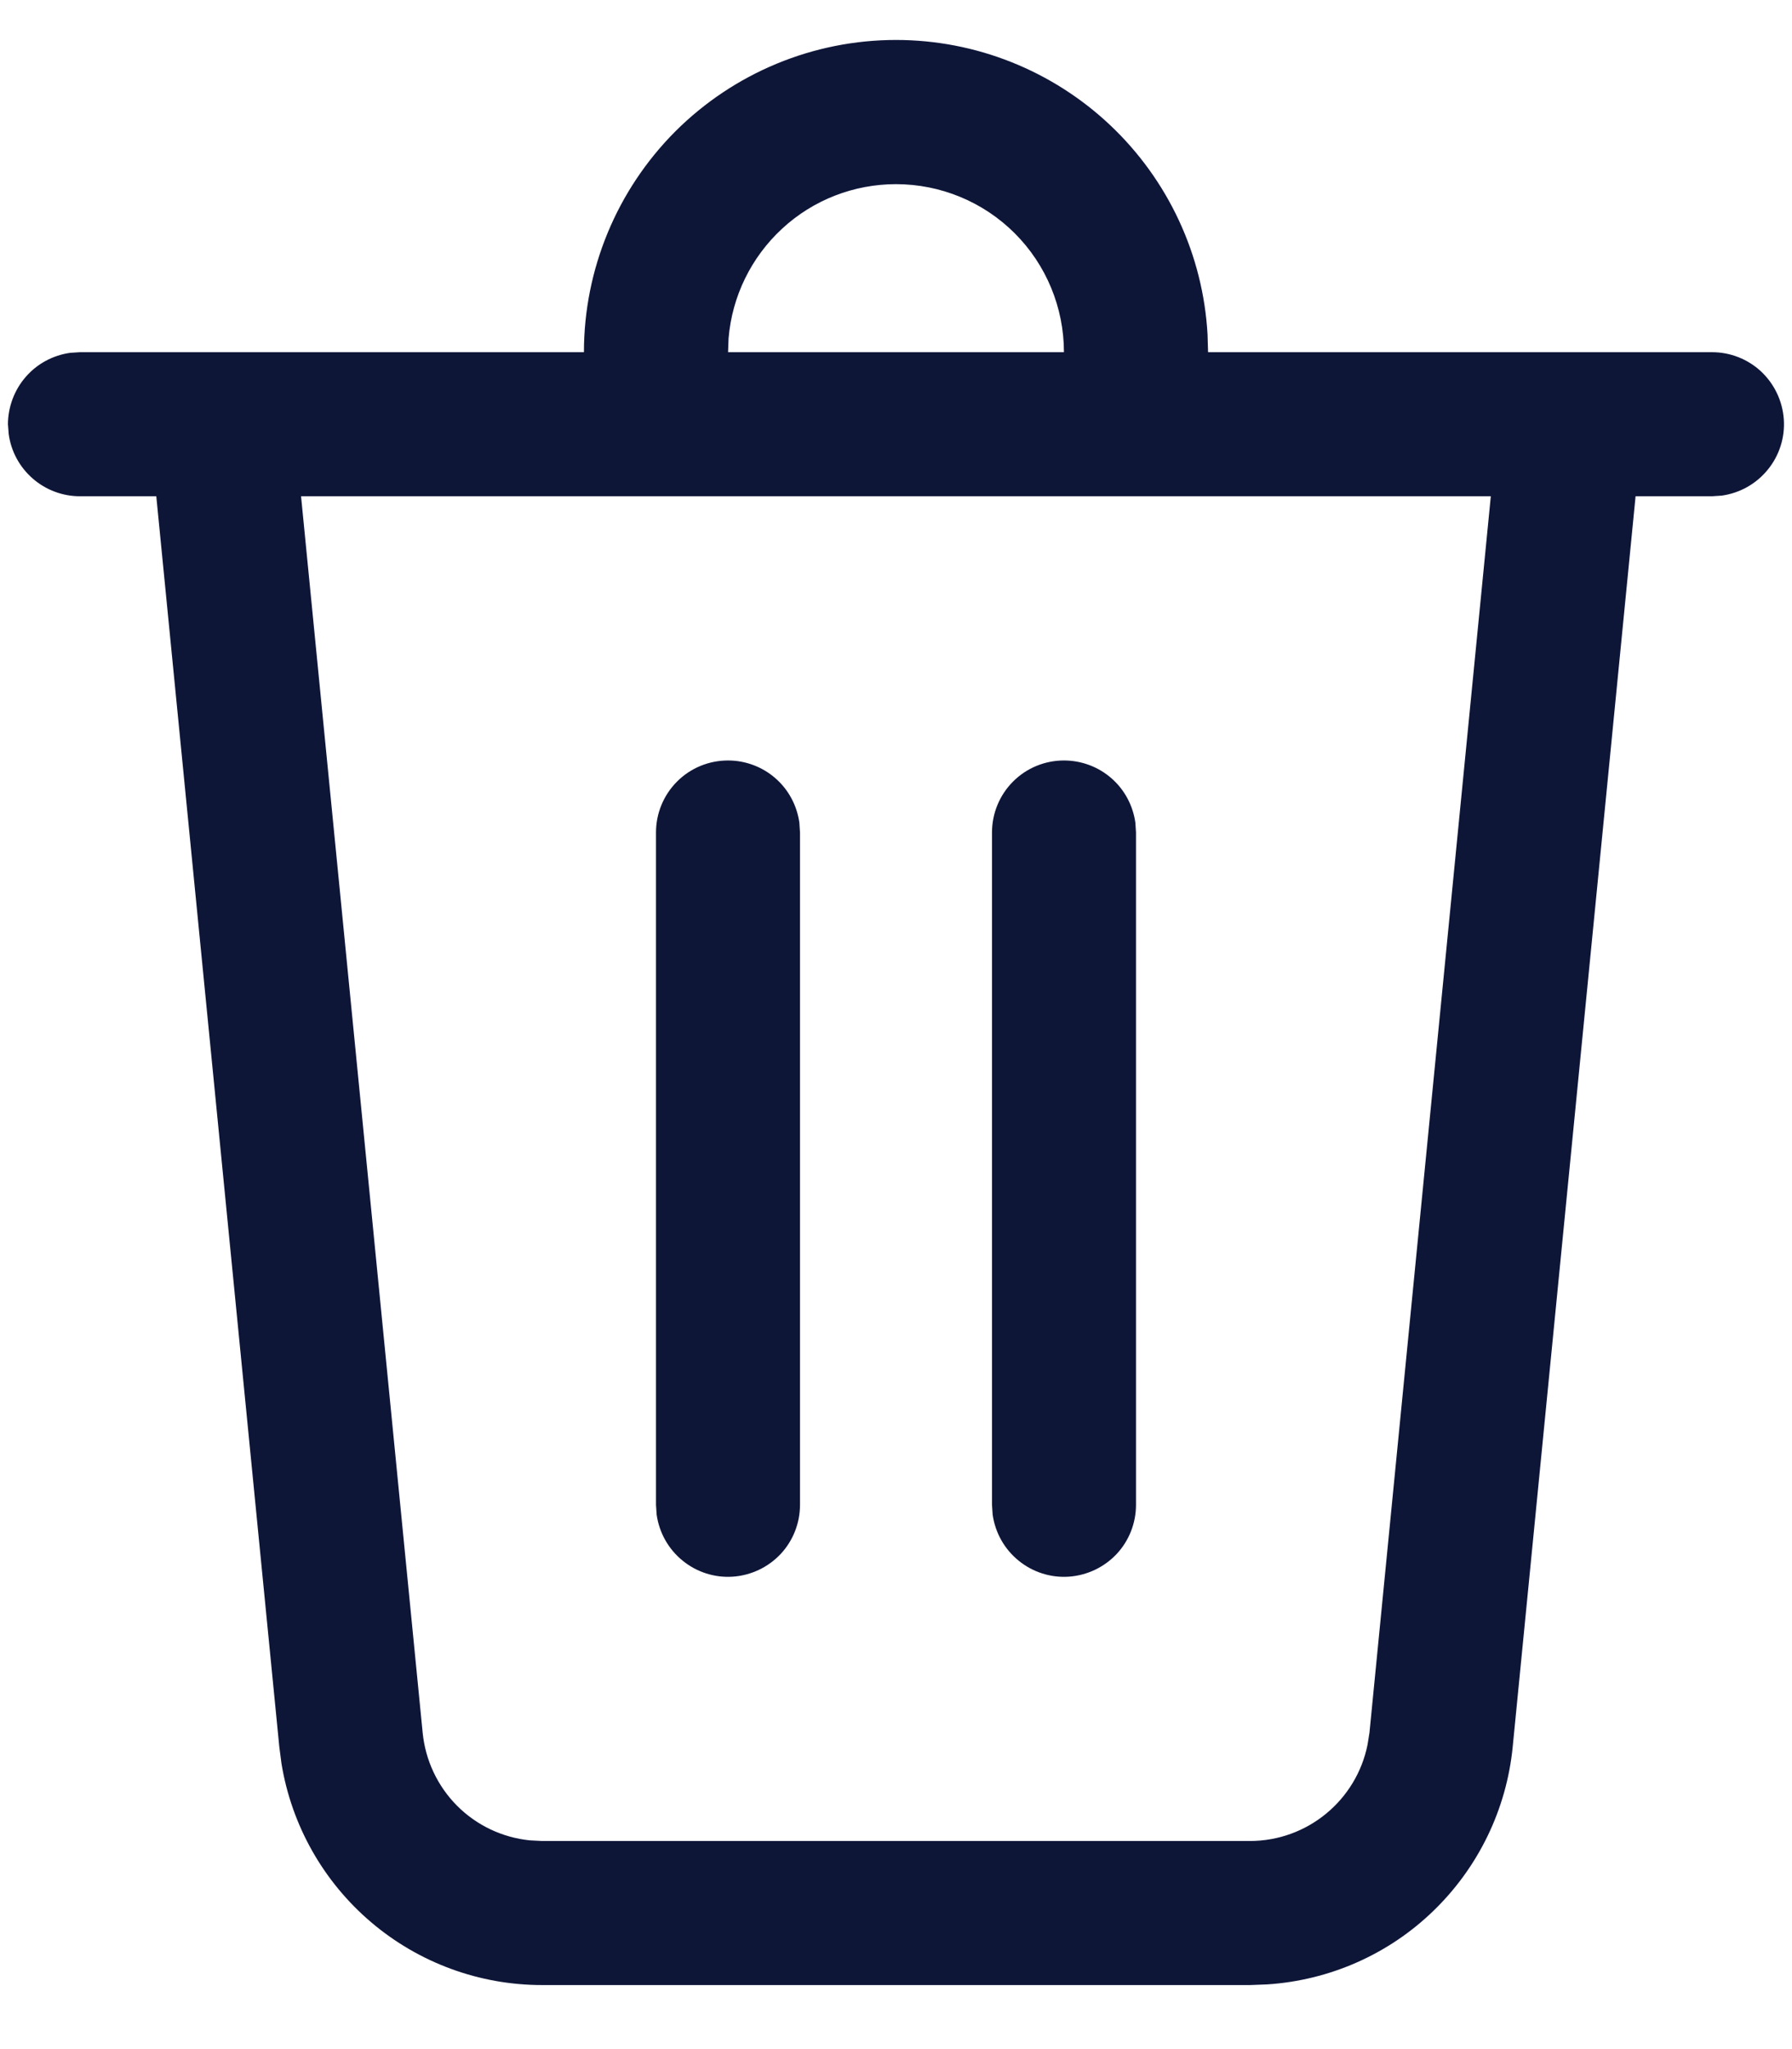 <svg width="14" height="16" viewBox="0 0 14 16" fill="none" xmlns="http://www.w3.org/2000/svg">
<path d="M7 0.312C7.623 0.312 8.222 0.551 8.674 0.978C9.127 1.406 9.399 1.99 9.434 2.612L9.438 2.75H13.375C13.518 2.75 13.655 2.804 13.759 2.901C13.863 2.999 13.926 3.132 13.936 3.274C13.946 3.416 13.901 3.557 13.811 3.667C13.721 3.778 13.593 3.85 13.451 3.87L13.375 3.875H12.778L11.818 13.64C11.77 14.127 11.55 14.581 11.198 14.921C10.847 15.261 10.385 15.464 9.897 15.495L9.765 15.5H4.235C3.745 15.5 3.272 15.326 2.899 15.009C2.526 14.692 2.278 14.253 2.199 13.77L2.182 13.639L1.221 3.875H0.625C0.489 3.875 0.358 3.826 0.255 3.736C0.153 3.647 0.086 3.524 0.068 3.389L0.062 3.312C0.063 3.177 0.112 3.045 0.201 2.943C0.29 2.84 0.414 2.774 0.548 2.755L0.625 2.75H4.562C4.562 2.104 4.819 1.484 5.276 1.026C5.734 0.569 6.354 0.312 7 0.312ZM11.648 3.875H2.352L3.302 13.529C3.323 13.744 3.418 13.946 3.57 14.099C3.723 14.253 3.924 14.348 4.139 14.37L4.235 14.375H9.765C10.215 14.375 10.597 14.056 10.684 13.623L10.699 13.529L11.647 3.875H11.648ZM8.312 5.938C8.448 5.938 8.58 5.987 8.682 6.076C8.785 6.165 8.851 6.289 8.87 6.423L8.875 6.5V11.75C8.875 11.893 8.821 12.03 8.724 12.134C8.626 12.238 8.493 12.301 8.351 12.311C8.209 12.321 8.068 12.276 7.958 12.186C7.847 12.096 7.775 11.968 7.755 11.826L7.75 11.75V6.5C7.75 6.351 7.809 6.208 7.915 6.102C8.02 5.997 8.163 5.938 8.312 5.938ZM5.688 5.938C5.823 5.938 5.955 5.987 6.057 6.076C6.16 6.165 6.226 6.289 6.245 6.423L6.25 6.5V11.75C6.25 11.893 6.196 12.03 6.099 12.134C6.001 12.238 5.868 12.301 5.726 12.311C5.584 12.321 5.443 12.276 5.333 12.186C5.222 12.096 5.15 11.968 5.13 11.826L5.125 11.75V6.5C5.125 6.351 5.184 6.208 5.29 6.102C5.395 5.997 5.538 5.938 5.688 5.938ZM7 1.438C6.671 1.438 6.353 1.561 6.111 1.785C5.869 2.008 5.719 2.314 5.692 2.642L5.688 2.75H8.312C8.312 2.402 8.174 2.068 7.928 1.822C7.682 1.576 7.348 1.438 7 1.438Z" fill="#0E1638"/>
</svg>
